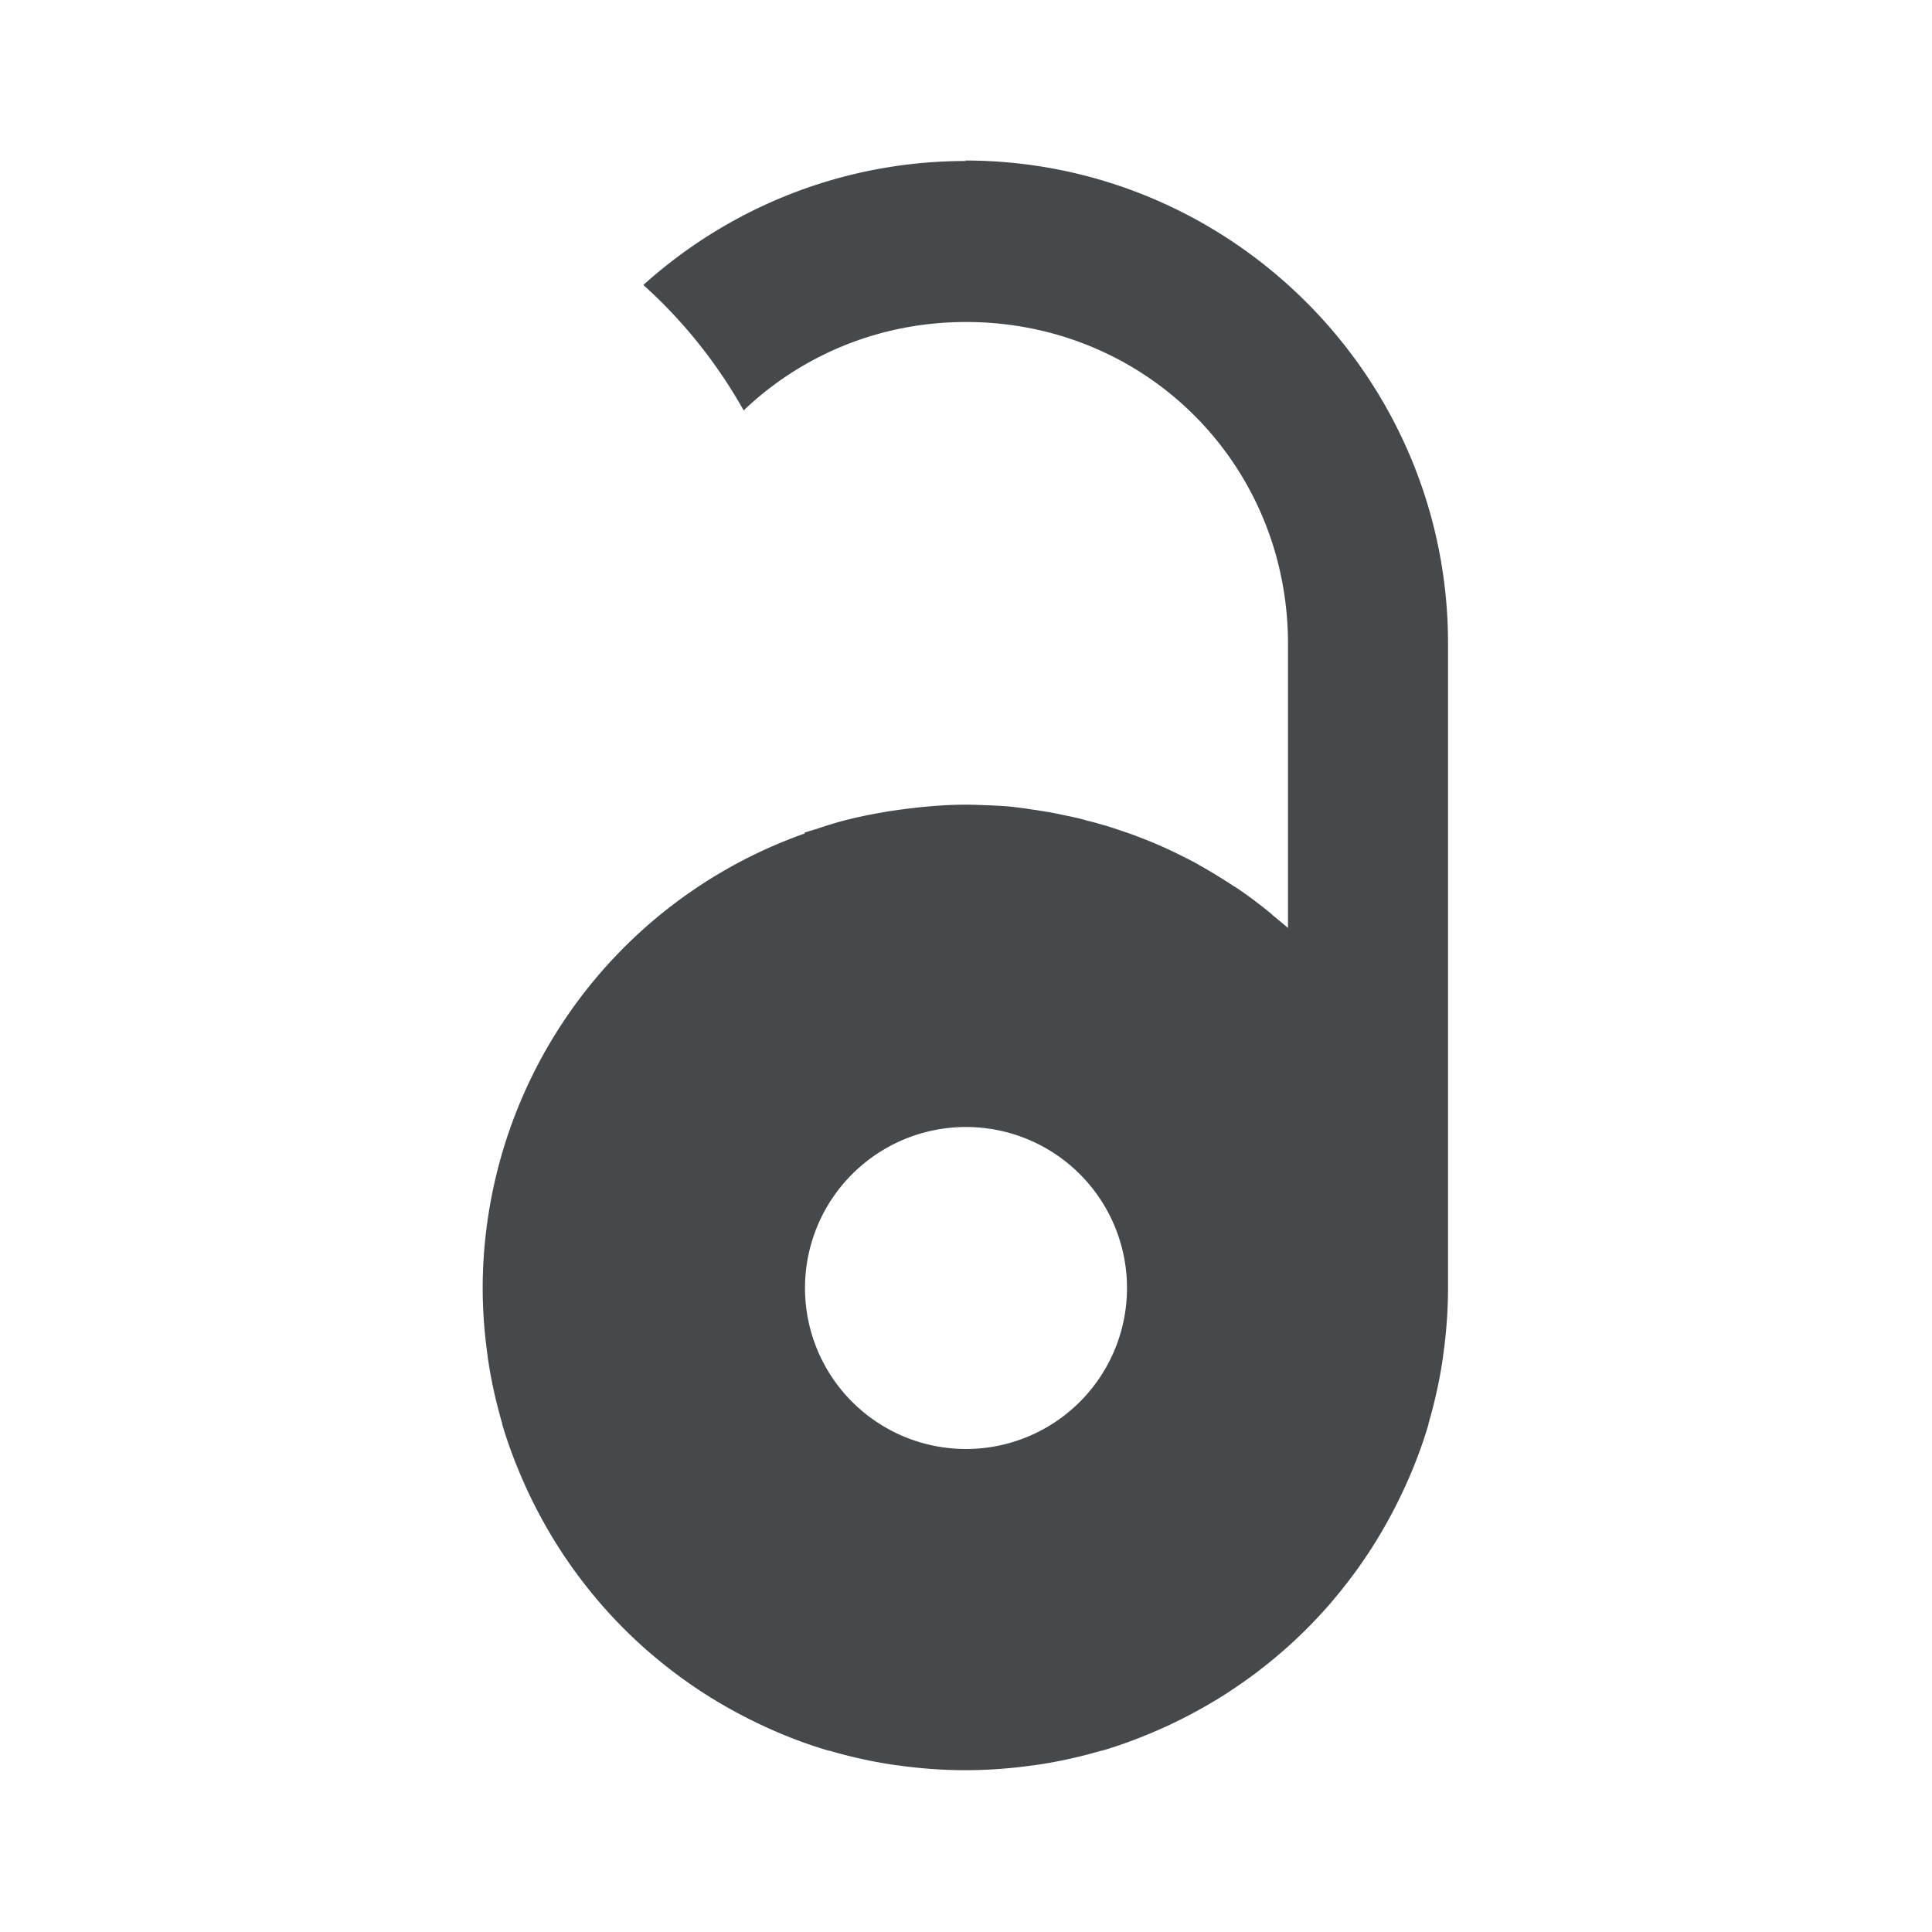 <?xml version="1.0" encoding="UTF-8"?>
<!-- Created with Inkscape (http://www.inkscape.org/) -->
<svg width="12" height="12" version="1.1" xmlns="http://www.w3.org/2000/svg" xmlns:cc="http://creativecommons.org/ns#" xmlns:dc="http://purl.org/dc/elements/1.1/" xmlns:rdf="http://www.w3.org/1999/02/22-rdf-syntax-ns#">
	<defs>
		<style id="current-color-scheme" type="text/css">.ColorScheme-Text {
			color:#090d11;
			}
			.ColorScheme-Background{
			color:#ffffff;
			}</style>
	</defs>
	<path class="ColorScheme-Text" d="m6 1c-0.769 0-1.472 0.291-2.004 0.77 0.248 0.223 0.459 0.487 0.623 0.779 0.357-0.34 0.841-0.549 1.381-0.549 1.117 0 2 0.883 2 2v1.764c-0.032-0.028-0.065-0.055-0.098-0.082a3 3 0 0 0-0.008-0.008c-0.036-0.029-0.071-0.057-0.107-0.084a3 3 0 0 0-0.113-0.08c-0.002-0.002-0.005-0.002-0.008-0.004a3 3 0 0 0-0.107-0.068c-0.005-0.003-0.01-0.007-0.016-0.01a3 3 0 0 0-0.102-0.059l-0.002-0.002a3 3 0 0 0-0.119-0.061 3 3 0 0 0-0.082-0.039c-0.03-0.013-0.06-0.027-0.09-0.039-0.042-0.017-0.084-0.033-0.127-0.049-0.004-0.001-0.008-0.003-0.012-0.004a3 3 0 0 0-0.068-0.023c-0.024-0.008-0.047-0.016-0.07-0.023a3 3 0 0 0-0.023-0.006c-0.033-0.01-0.066-0.019-0.1-0.027-0.007-0.002-0.013-0.004-0.02-0.006a3 3 0 0 0-0.049-0.012c-0.031-0.007-0.062-0.013-0.094-0.02a3 3 0 0 0-0.039-0.008c-0.036-0.007-0.072-0.012-0.107-0.018-0.043-0.006-0.087-0.013-0.131-0.018-0.005-4.712e-4 -0.009-0.002-0.014-0.002a3 3 0 0 0-0.02-0.002c-0.043-0.004-0.086-0.006-0.129-0.008a3 3 0 0 0-0.008 0c-0.046-0.002-0.093-0.004-0.139-0.004-0.127 1.722e-4 -0.252 0.011-0.377 0.027a3 3 0 0 0-0.086 0.012c-0.109 0.017-0.218 0.039-0.324 0.068a3 3 0 0 0-0.137 0.043c-0.025 0.008-0.051 0.015-0.076 0.023v0.006a3 3 0 0 0-2 2.82c0 0.145 0.011 0.287 0.031 0.426a3 3 0 0 0 0 0.004c0.02 0.141 0.051 0.28 0.09 0.414a3 3 0 0 0 0 0.004c0.04 0.137 0.092 0.27 0.15 0.398 0.06 0.13 0.128 0.255 0.205 0.375 0.074 0.115 0.156 0.225 0.244 0.328a3 3 0 0 0 0.023 0.027c0.087 0.099 0.18 0.192 0.279 0.279a3 3 0 0 0 0.027 0.023c0.103 0.088 0.213 0.17 0.328 0.244 0.12 0.077 0.245 0.145 0.375 0.205 0.128 0.059 0.261 0.11 0.398 0.15 0.001 3.52e-4 0.003-3.5e-4 0.004 0 0.134 0.039 0.273 0.07 0.414 0.09 0.001 1.82e-4 0.003-1.81e-4 0.004 0 0.139 0.02 0.281 0.031 0.426 0.031s0.287-0.011 0.426-0.031h0.002a3 3 0 0 0 0.002 0c0.141-0.02 0.28-0.051 0.414-0.09h0.002a3 3 0 0 0 0.002 0c0.137-0.04 0.27-0.092 0.398-0.15 0.13-0.06 0.255-0.128 0.375-0.205 0.115-0.074 0.225-0.156 0.328-0.244 0.009-0.008 0.018-0.016 0.027-0.023 0.099-0.087 0.192-0.18 0.279-0.279 0.008-0.009 0.016-0.018 0.023-0.027 0.088-0.103 0.17-0.213 0.244-0.328 0.077-0.12 0.145-0.245 0.205-0.375 0.059-0.128 0.11-0.261 0.15-0.398v-0.002a3 3 0 0 0 0-0.002c0.039-0.134 0.07-0.273 0.09-0.414v-0.002a3 3 0 0 0 0-0.002c0.02-0.139 0.031-0.281 0.031-0.426v-4c0-1.653-1.347-3-3-3zm0 6a1 1 0 0 1 1 1 1 1 0 0 1-1 1 1 1 0 0 1-1-1 1 1 0 0 1 1-1z" style="fill-opacity:.75;fill:currentColor"/>
</svg>
